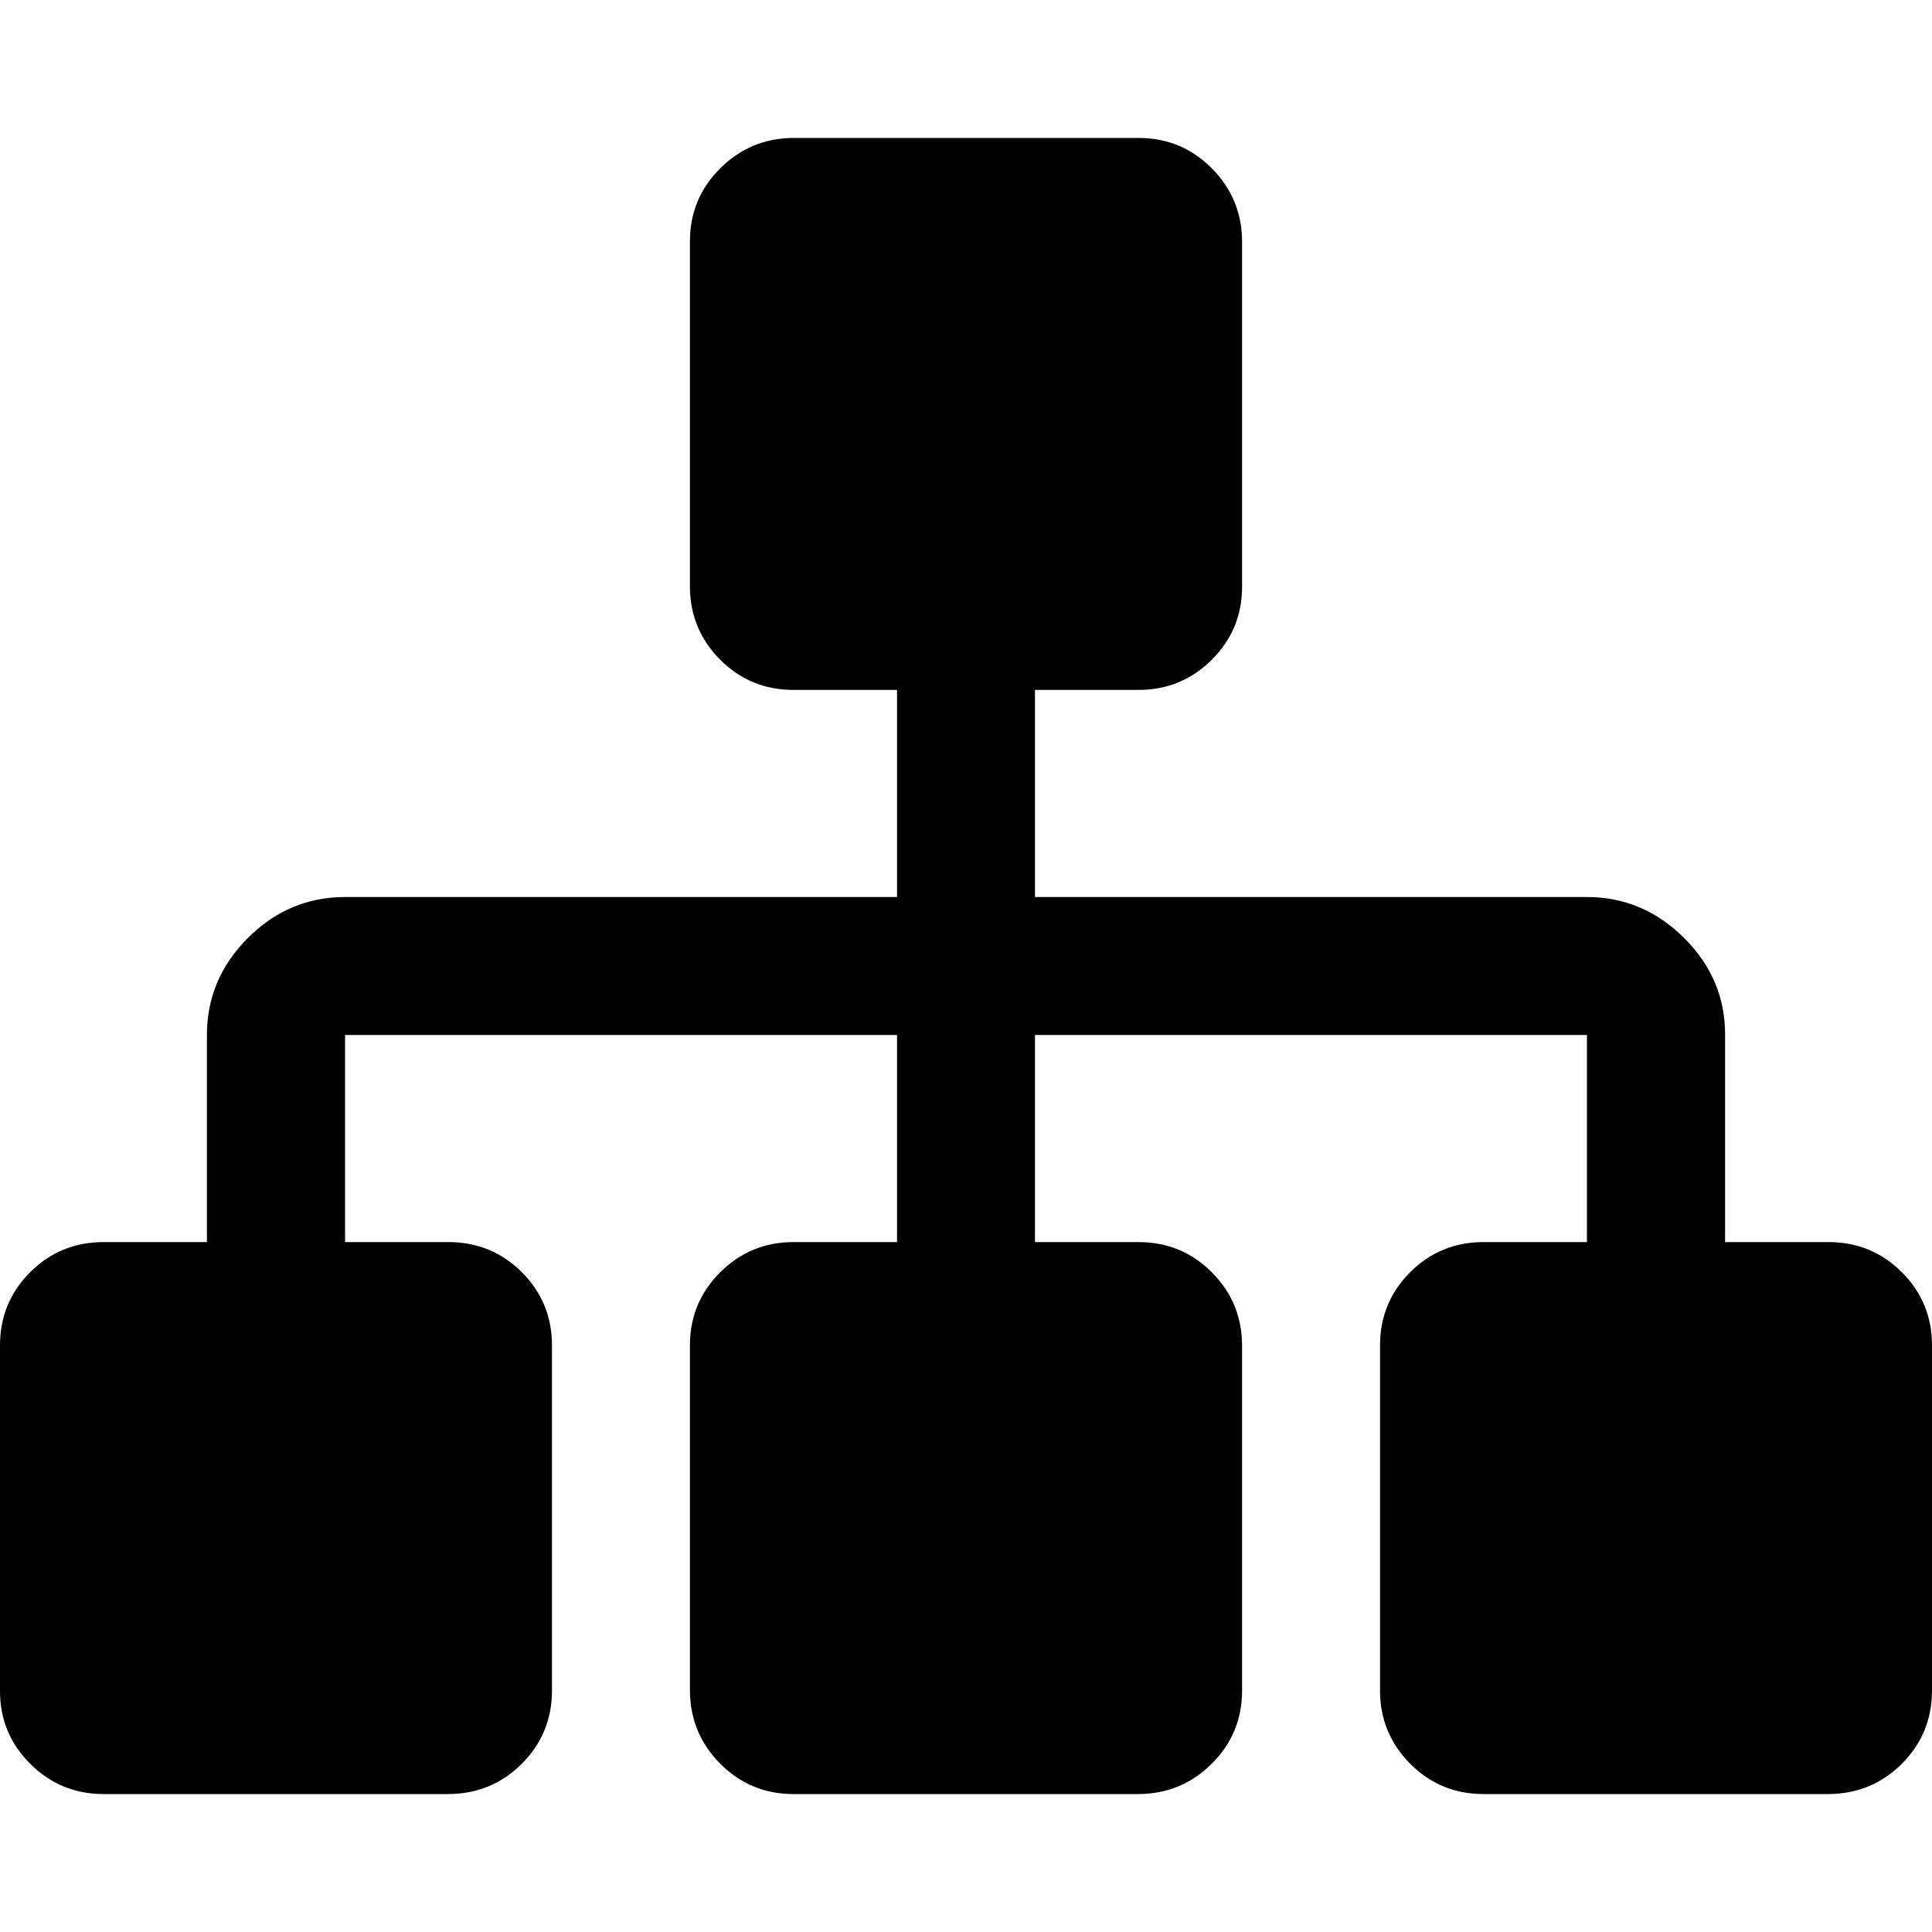 <svg width="1000.0" height="1000" xmlns="http://www.w3.org/2000/svg"><path d="m1000 696.4v178.6q0 22.3-15.6 37.9t-38 15.7h-178.5q-22.4 0-38-15.7t-15.6-37.9v-178.6q0-22.3 15.6-37.9t38-15.6h53.5v-107.2h-285.7v107.2h53.6q22.3 0 37.9 15.6t15.7 37.9v178.6q0 22.3-15.7 37.9t-37.9 15.7h-178.6q-22.3 0-37.9-15.7t-15.7-37.9v-178.6q0-22.3 15.7-37.9t37.9-15.6h53.6v-107.2h-285.7v107.2h53.5q22.4 0 38 15.6t15.6 37.9v178.6q0 22.3-15.6 37.9t-38 15.7h-178.5q-22.3 0-38-15.7t-15.6-37.9v-178.6q0-22.3 15.6-37.9t38-15.6h53.5v-107.2q0-29 21.2-50.2t50.3-21.2h285.7v-107.2h-53.6q-22.3 0-37.9-15.6t-15.7-37.9v-178.6q0-22.3 15.7-37.9t37.9-15.7h178.6q22.3 0 37.9 15.7t15.7 37.9v178.6q0 22.3-15.7 37.9t-37.9 15.6h-53.6v107.2h285.7q29 0 50.3 21.2t21.2 50.2v107.2h53.5q22.4 0 38 15.6t15.6 37.9z" /></svg>